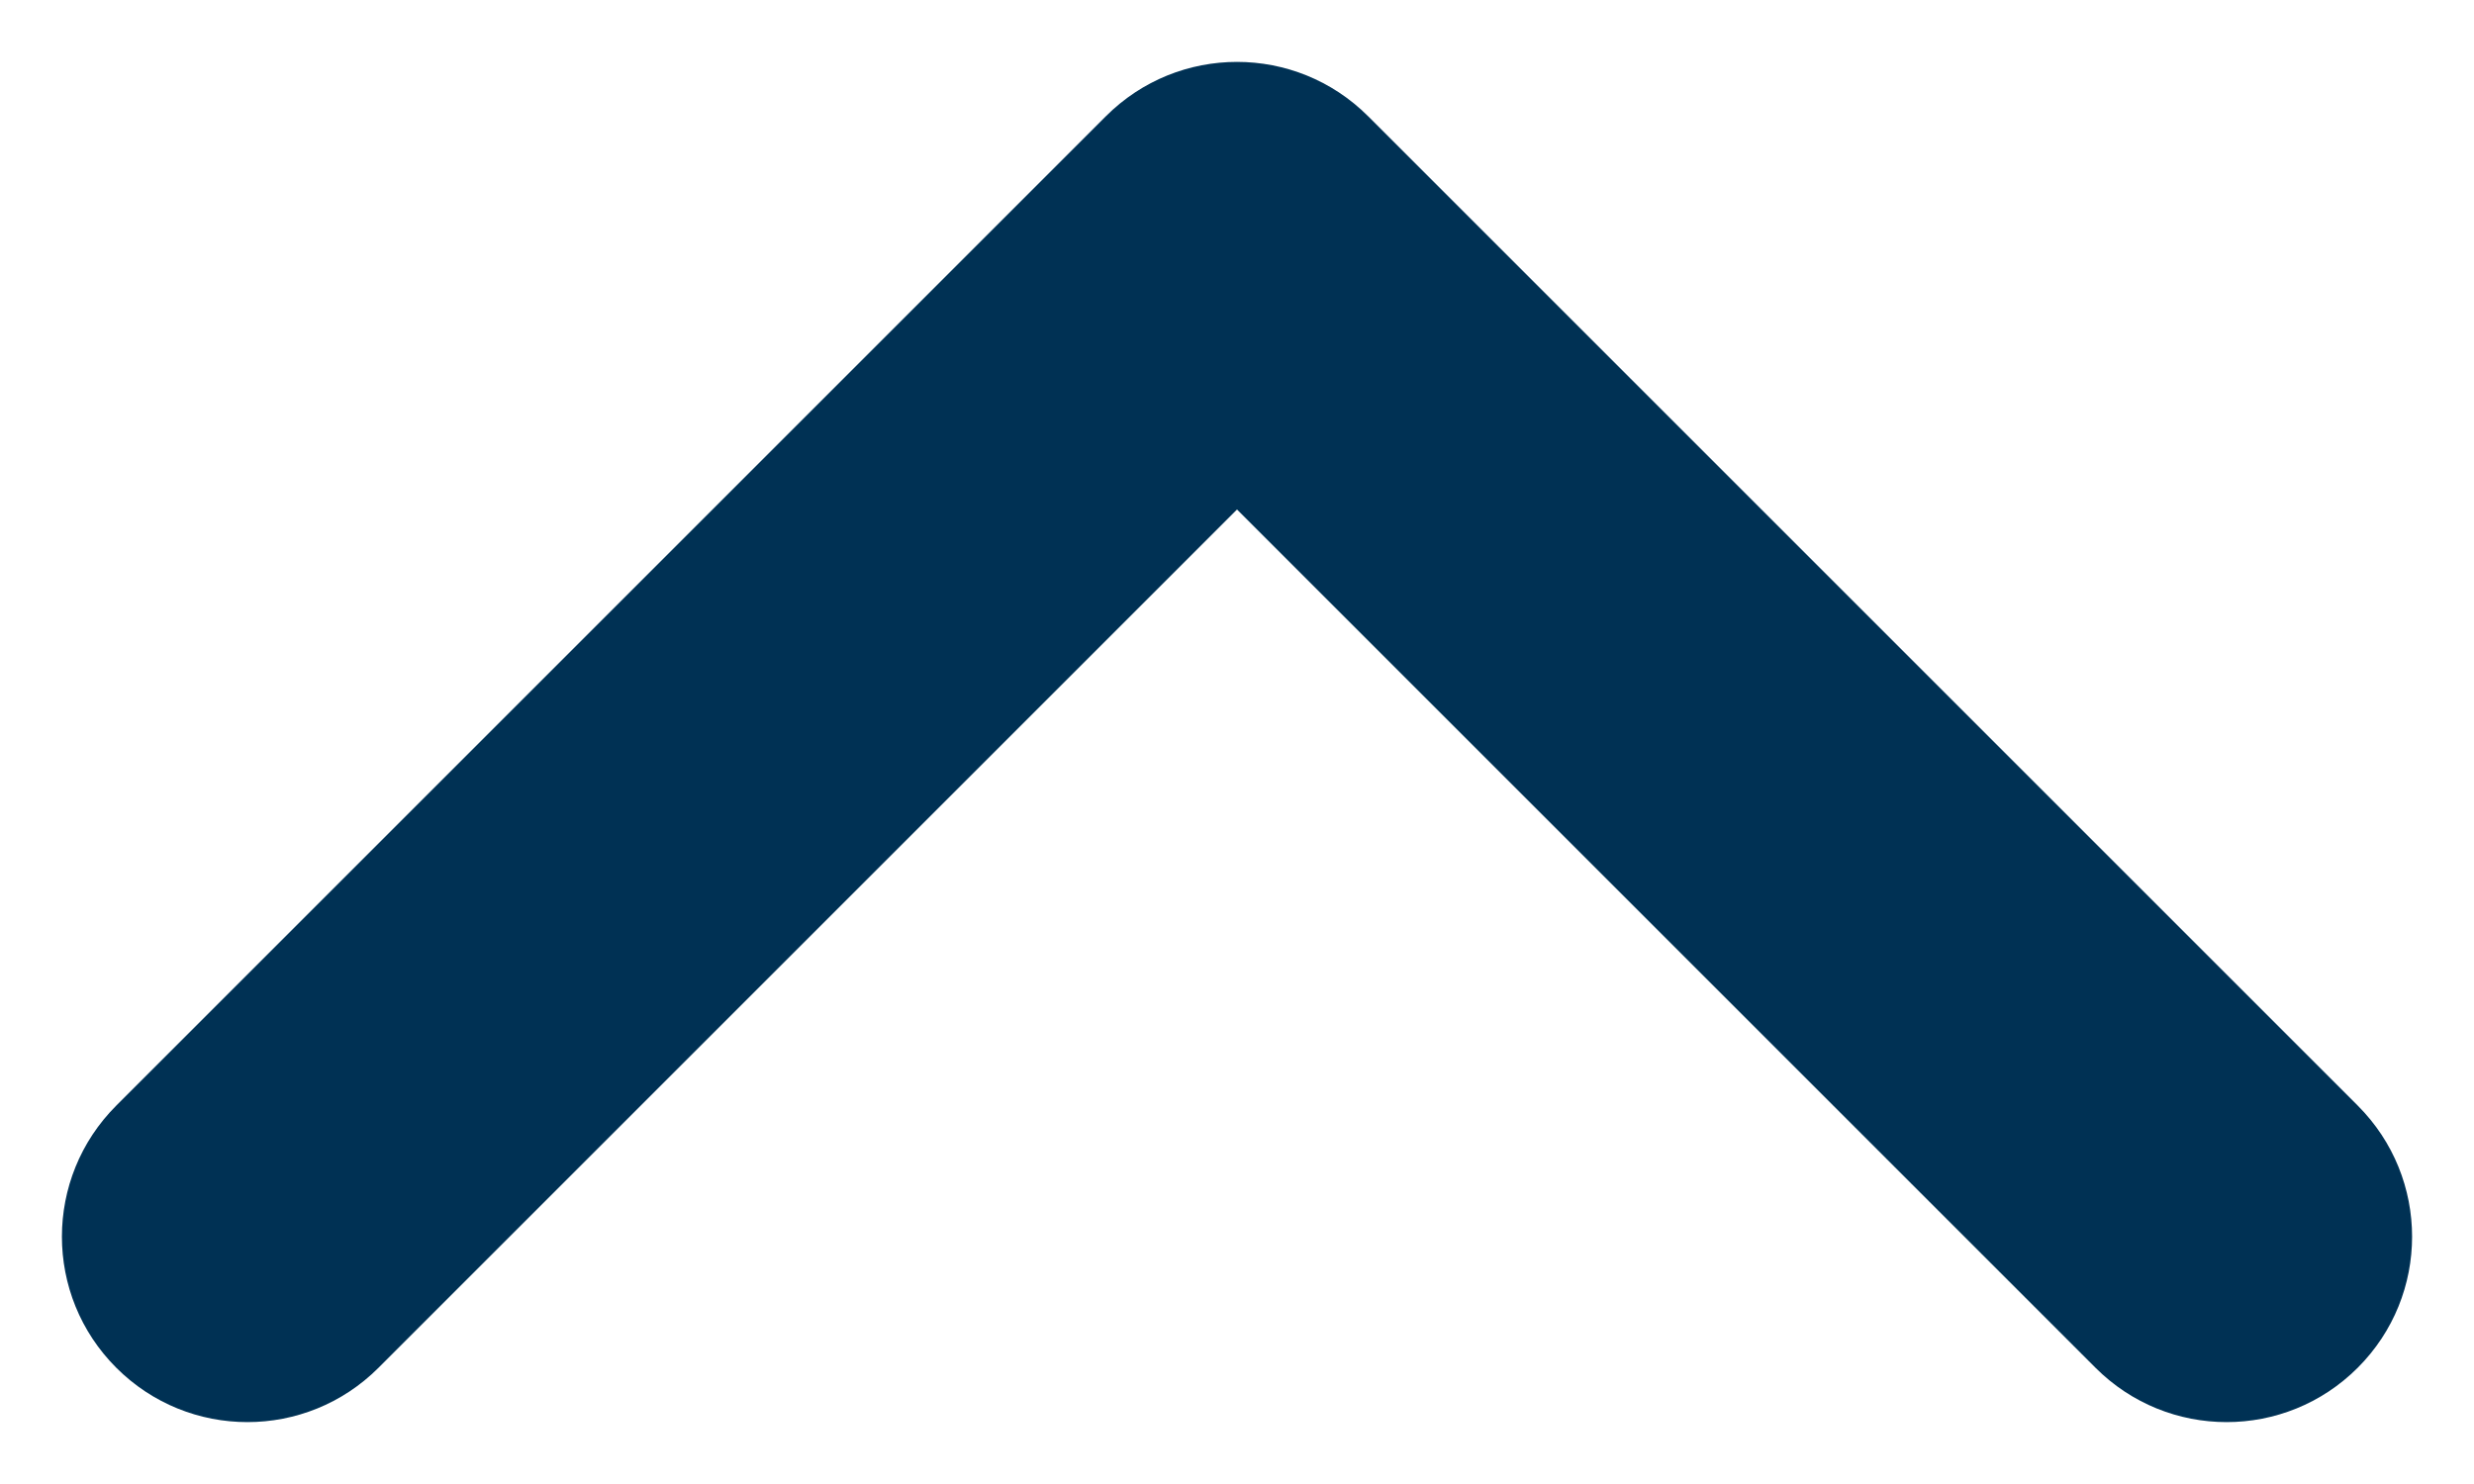 <svg width="10" height="6" viewBox="0 0 10 6" fill="none" xmlns="http://www.w3.org/2000/svg">
<path d="M8.47 5.53C8.763 5.823 9.237 5.823 9.53 5.53C9.823 5.237 9.823 4.763 9.53 4.47L8.47 5.53ZM5 1L5.53 0.47C5.237 0.177 4.763 0.177 4.47 0.47L5 1ZM0.47 4.47C0.177 4.763 0.177 5.237 0.47 5.53C0.763 5.823 1.237 5.823 1.53 5.53L0.47 4.47ZM9.53 4.47L5.53 0.47L4.47 1.53L8.47 5.53L9.53 4.47ZM4.47 0.47L0.47 4.47L1.53 5.53L5.53 1.53L4.47 0.47Z" fill="#003154"/>
</svg>
